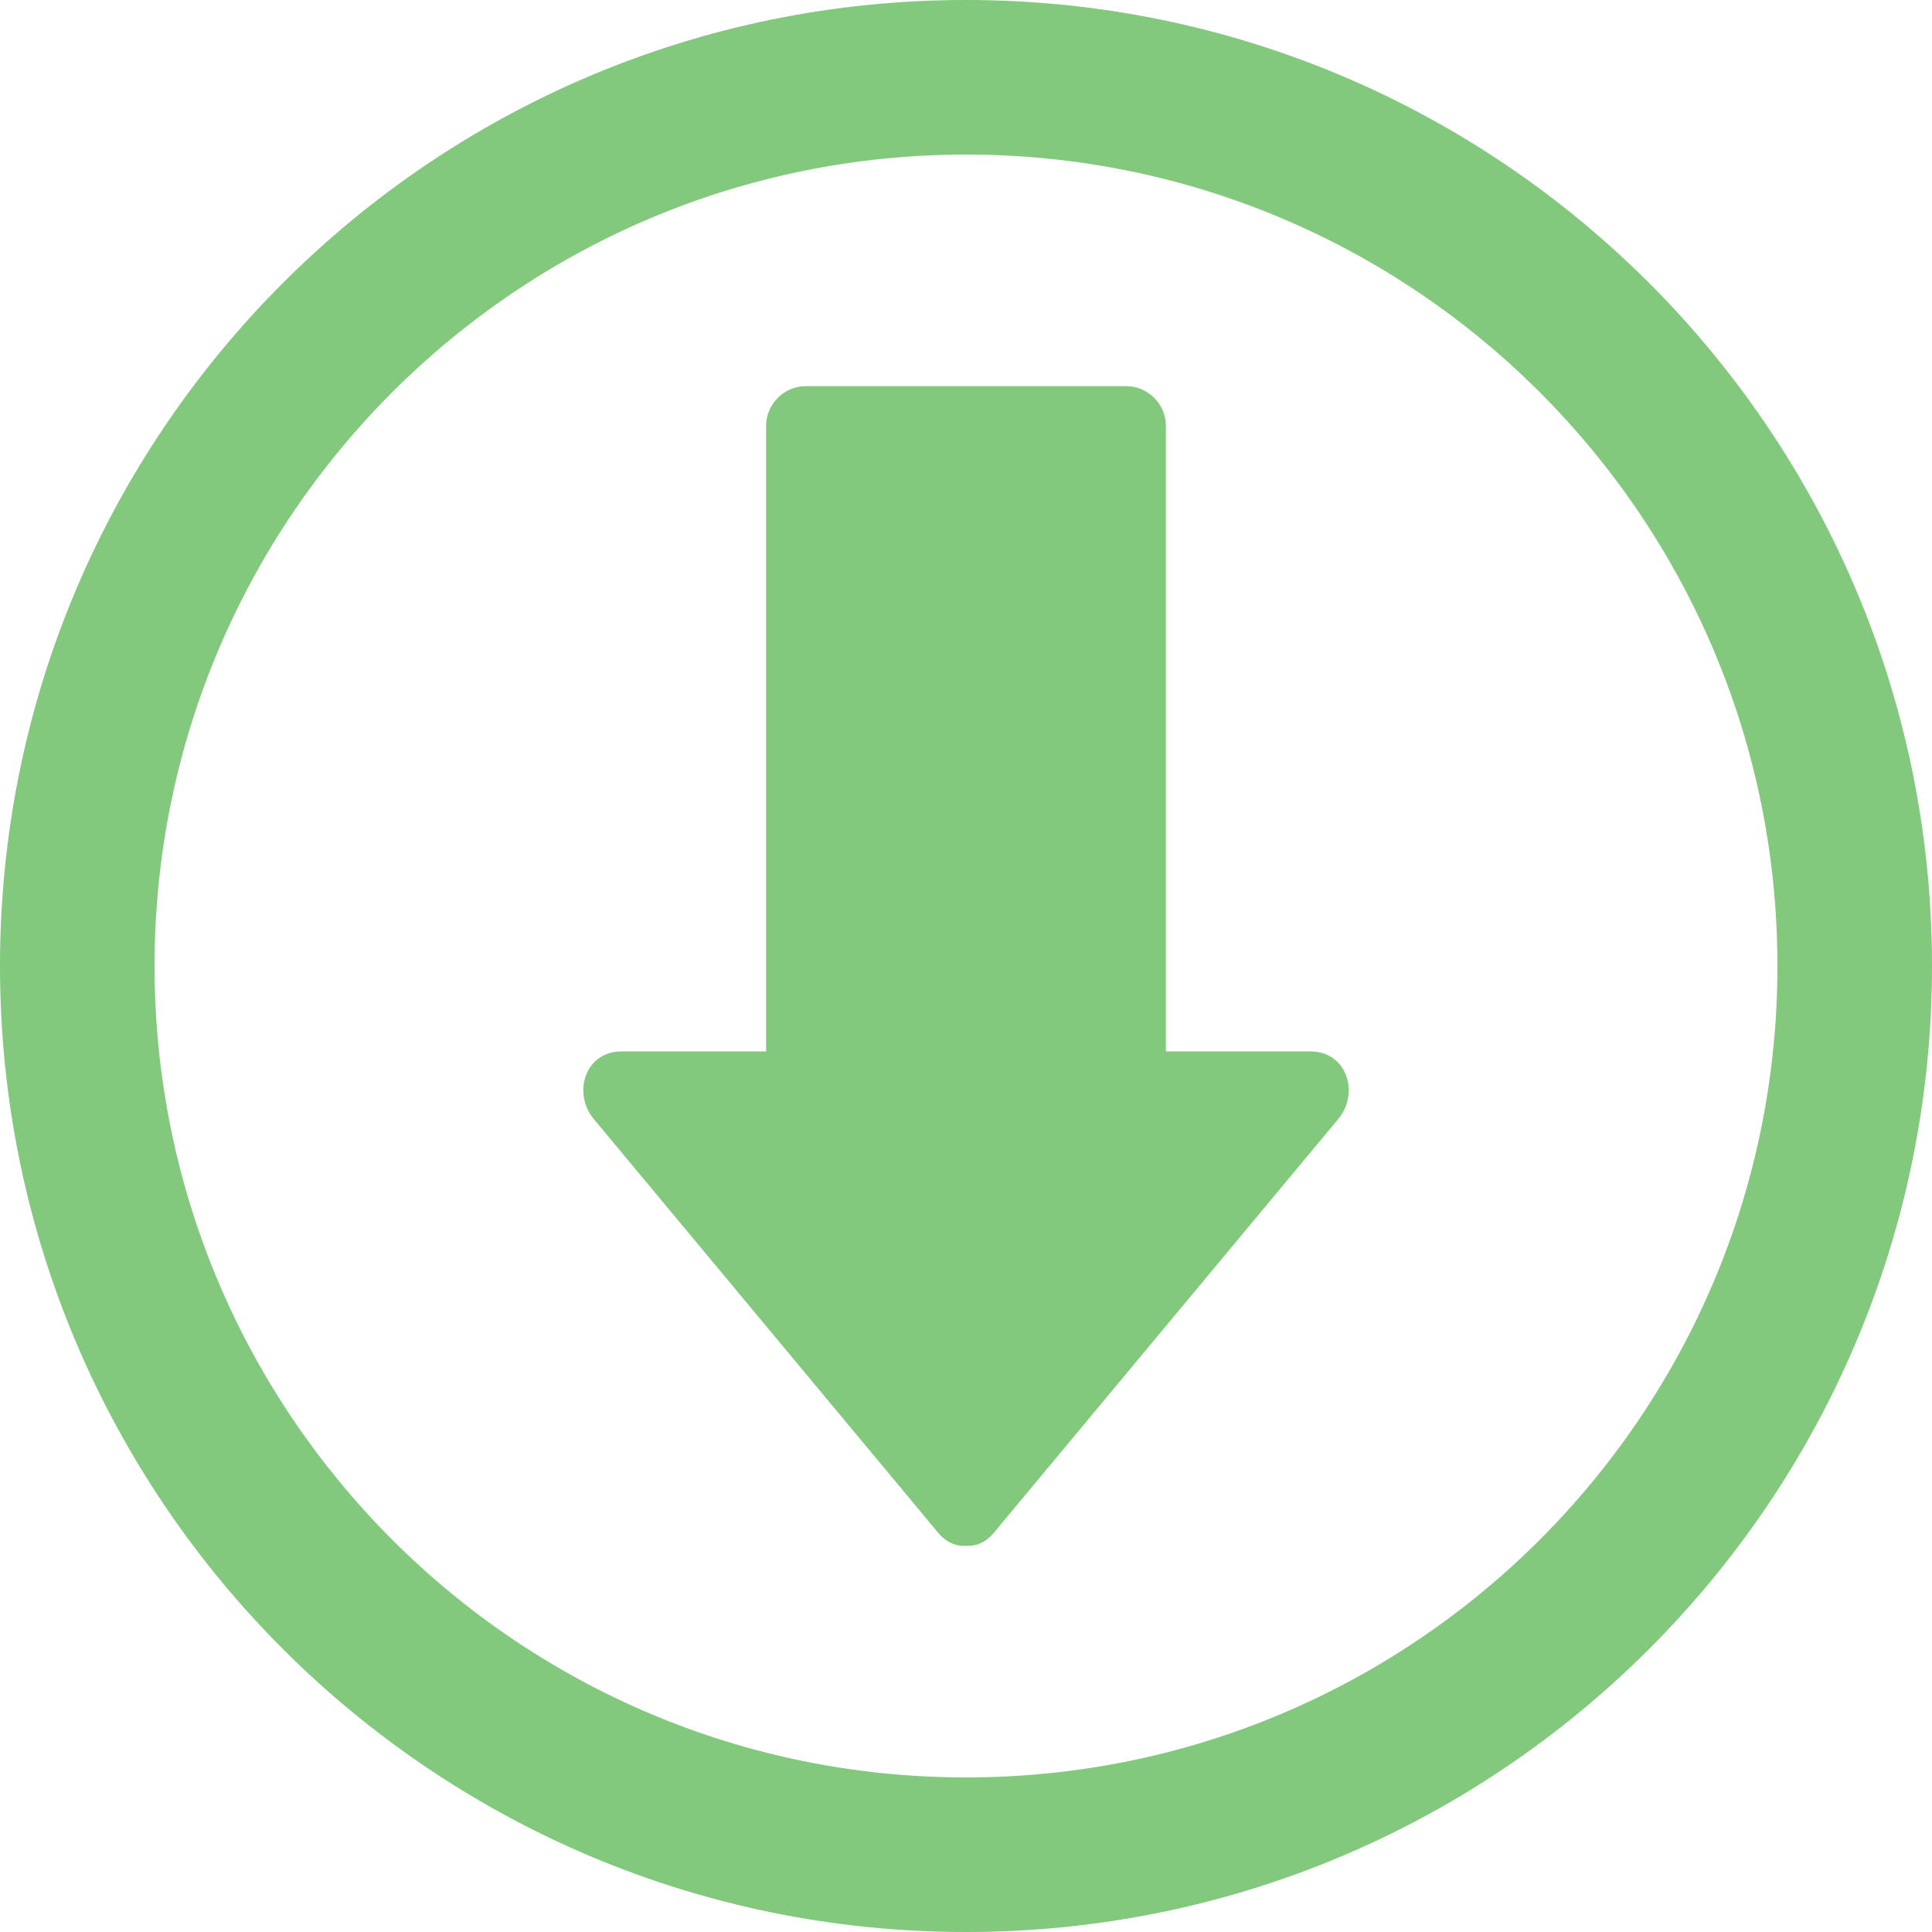 <?xml version="1.0" encoding="UTF-8" standalone="no"?>
<!-- Generator: Adobe Illustrator 15.1.0, SVG Export Plug-In . SVG Version: 6.00 Build 0)  -->
<svg
    xmlns:rdf="http://www.w3.org/1999/02/22-rdf-syntax-ns#"
    xmlns="http://www.w3.org/2000/svg"
    xmlns:cc="http://web.resource.org/cc/"
    xmlns:xlink="http://www.w3.org/1999/xlink"
    xmlns:dc="http://purl.org/dc/elements/1.1/"
    xmlns:svg="http://www.w3.org/2000/svg"
    xmlns:inkscape="http://www.inkscape.org/namespaces/inkscape"
    xmlns:sodipodi="http://sodipodi.sourceforge.net/DTD/sodipodi-0.dtd"
    xmlns:ns1="http://sozi.baierouge.fr"
    id="Layer_1"
    enable-background="new 0 0 100 100"
    xml:space="preserve"
    viewBox="0 0 100 100"
    version="1.1"
    y="0px"
    x="0px"
    fill="rgb(130,200,125)"
  >
<path
      d="m30.729 57.915c5.941 7.138 11.883 14.276 17.824 21.414 0.438 0.524 0.951 0.715 1.447 0.681 0.496 0.034 1.011-0.156 1.447-0.681 5.941-7.138 11.883-14.276 17.824-21.414 1.1-1.319 0.461-3.494-1.446-3.494h-7.479v-32.386c0-1.116-0.931-2.047-2.047-2.047h-16.598c-1.116 0-2.047 0.931-2.047 2.047v32.386h-7.479c-1.907 0-2.546 2.175-1.446 3.494z"
  />
<path
      d="m50 100c27.614 0 50-22.386 50-50s-22.386-50-50-50-50 22.386-50 50 22.386 50 50 50zm0-92c23.196 0 42 18.804 42 42 0 23.195-18.804 42-42 42-23.195 0-42-18.805-42-42 0-23.196 18.805-42 42-42z"
  />
</svg
>
